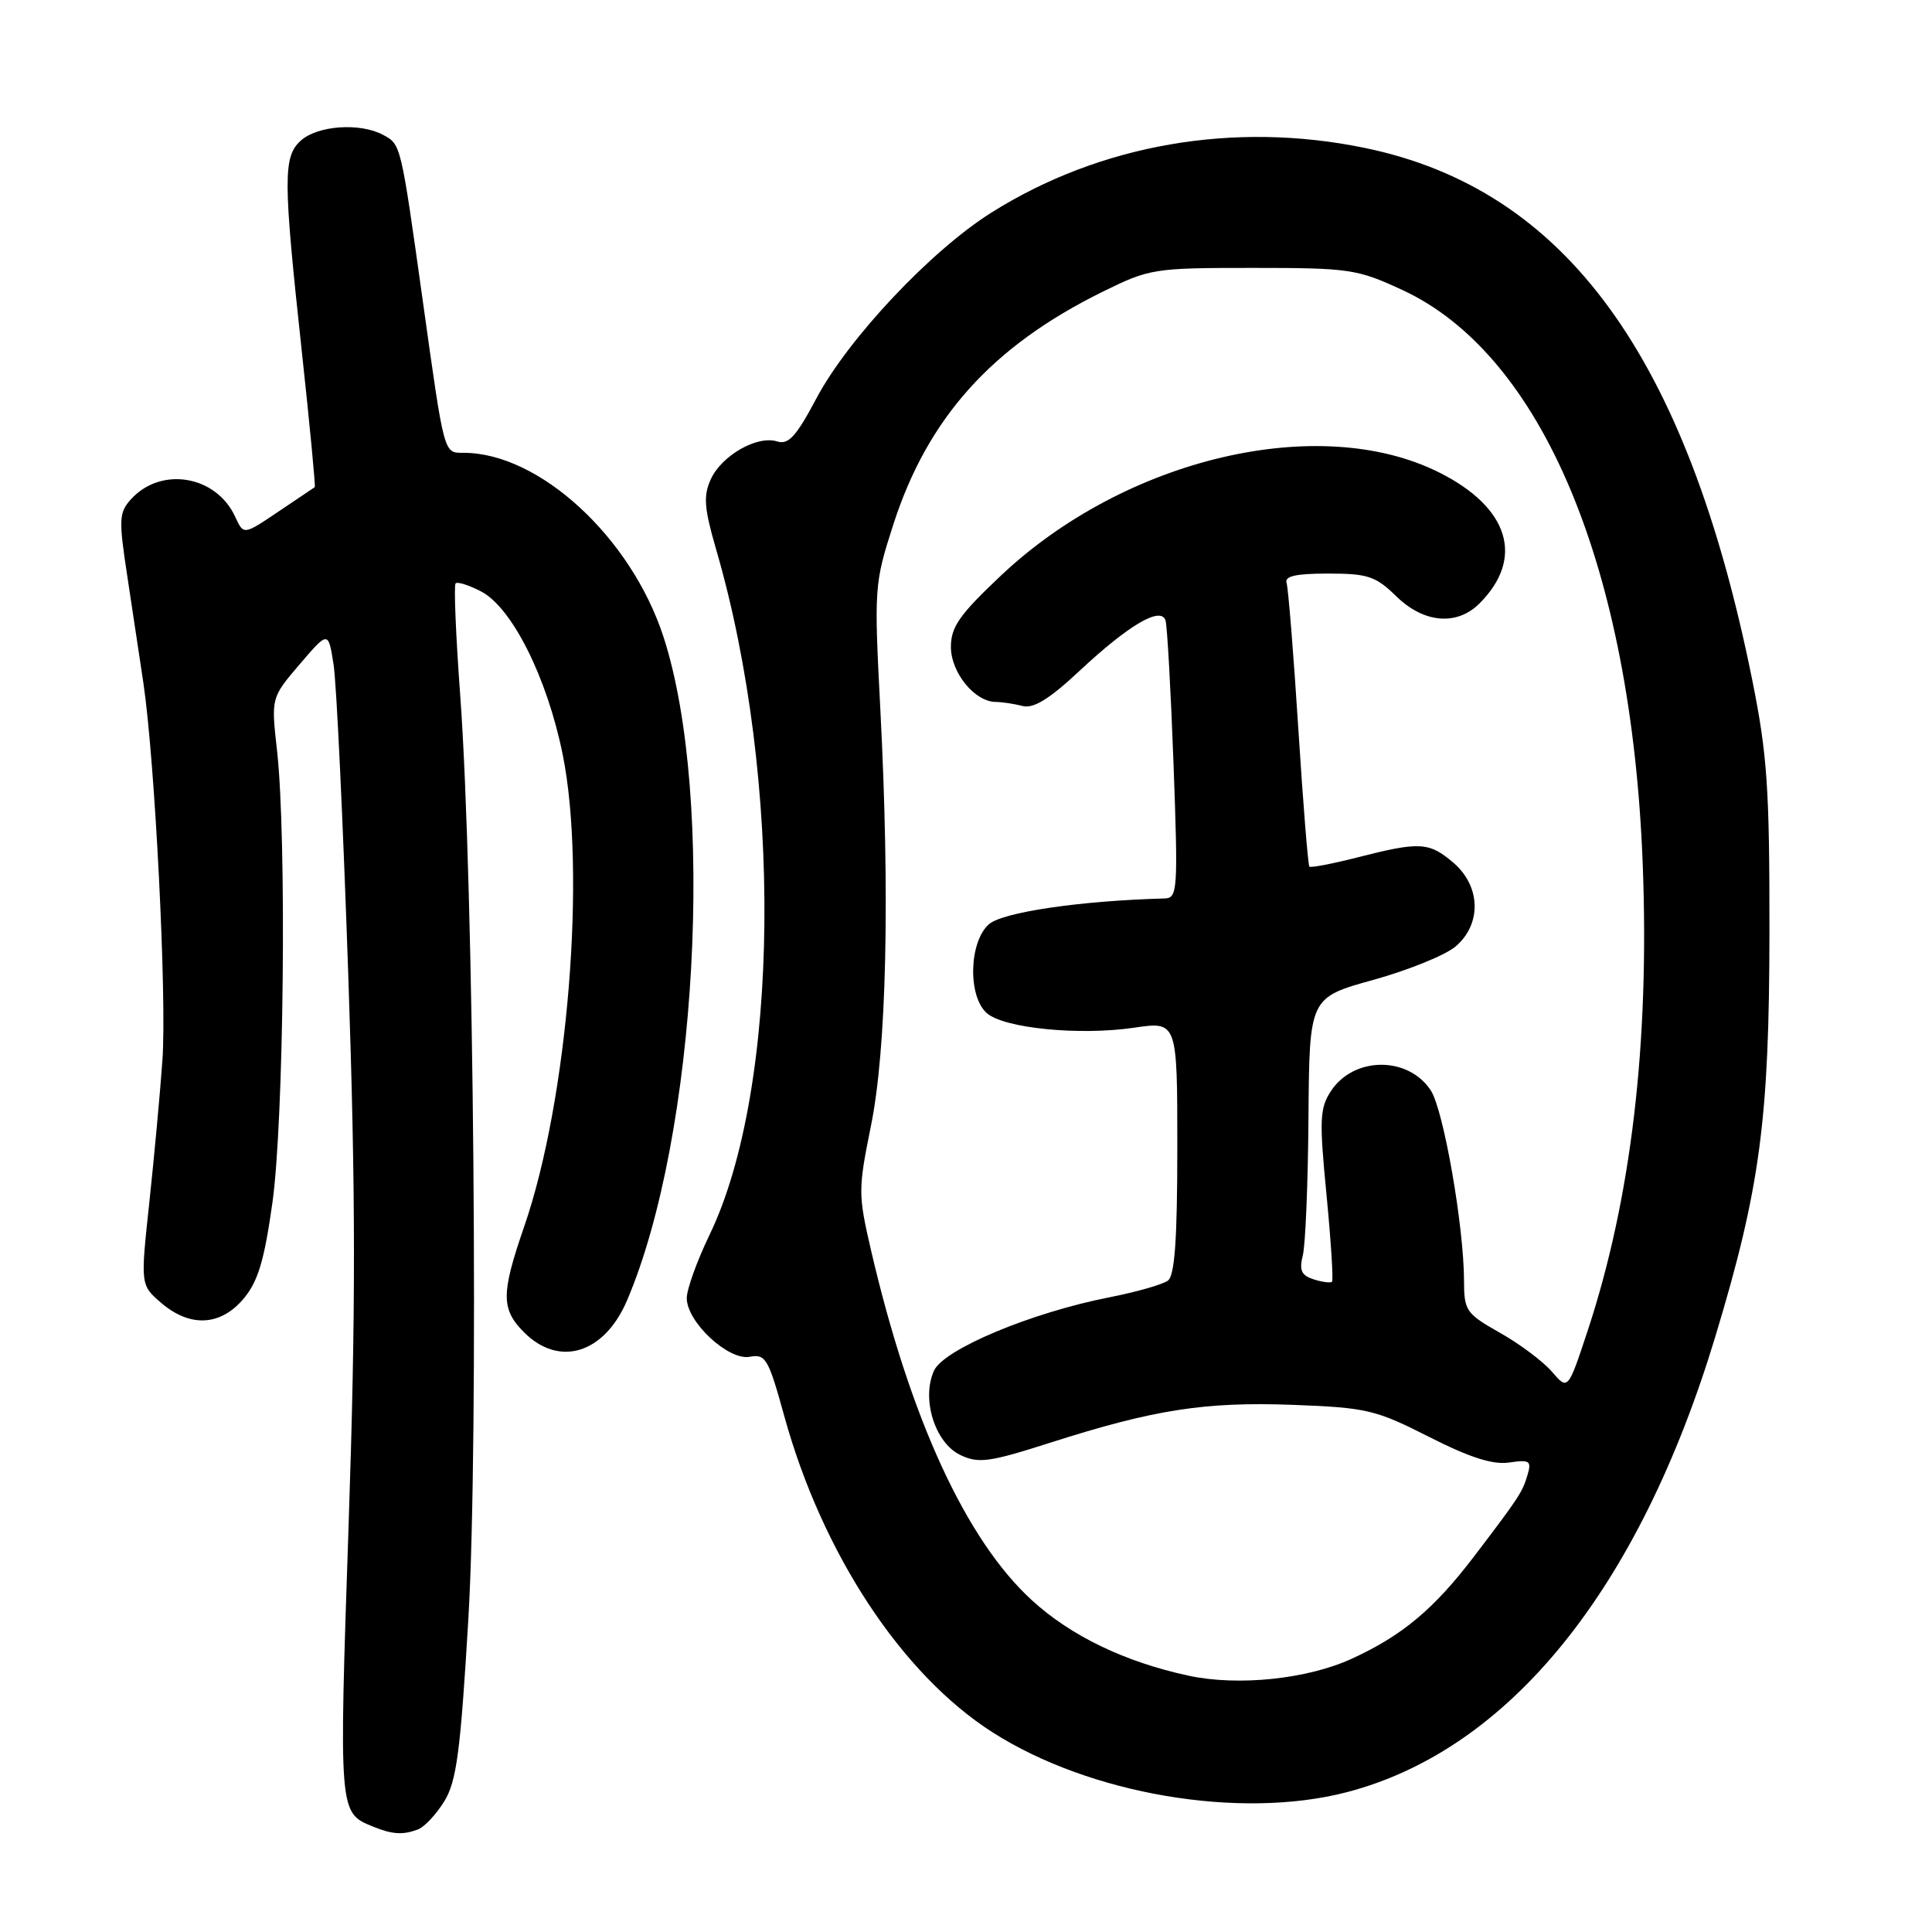 <?xml version="1.0" encoding="UTF-8" standalone="no"?>
<!DOCTYPE svg PUBLIC "-//W3C//DTD SVG 1.1//EN" "http://www.w3.org/Graphics/SVG/1.1/DTD/svg11.dtd" >
<svg xmlns="http://www.w3.org/2000/svg" xmlns:xlink="http://www.w3.org/1999/xlink" version="1.1" viewBox="0 0 256 256">
 <g >
 <path fill="currentColor"
d=" M 55.40 242.40 C 56.26 242.07 57.83 240.38 58.89 238.65 C 60.50 236.02 61.02 232.06 62.06 214.50 C 63.45 191.01 62.80 116.77 60.98 92.12 C 60.40 84.22 60.12 77.55 60.37 77.30 C 60.61 77.05 62.13 77.53 63.73 78.36 C 67.84 80.48 72.50 89.79 74.56 99.98 C 77.71 115.55 75.25 145.76 69.46 162.52 C 66.38 171.44 66.38 173.47 69.45 176.55 C 74.11 181.20 80.06 179.36 83.07 172.35 C 92.37 150.64 94.85 105.68 87.91 84.37 C 83.62 71.20 71.46 60.00 61.43 60.00 C 58.78 60.00 58.90 60.44 56.04 40.00 C 53.09 18.92 53.14 19.15 50.74 17.86 C 47.69 16.23 42.07 16.63 39.86 18.63 C 37.50 20.76 37.51 23.66 39.98 46.46 C 41.05 56.33 41.82 64.47 41.71 64.55 C 41.59 64.62 39.42 66.08 36.89 67.79 C 32.28 70.90 32.28 70.90 31.18 68.51 C 28.67 62.99 21.34 61.75 17.35 66.16 C 15.76 67.92 15.72 68.83 16.86 76.30 C 17.55 80.81 18.51 87.20 19.00 90.50 C 20.54 100.91 22.12 132.17 21.52 140.50 C 21.21 144.90 20.42 153.40 19.78 159.39 C 18.61 170.27 18.61 170.27 21.36 172.64 C 25.18 175.92 29.22 175.71 32.27 172.09 C 34.19 169.81 35.02 167.04 36.10 159.34 C 37.62 148.51 38.00 110.98 36.71 99.47 C 35.92 92.45 35.92 92.45 39.71 88.02 C 43.50 83.59 43.50 83.59 44.20 88.05 C 44.59 90.50 45.46 109.04 46.15 129.26 C 47.14 158.35 47.15 173.56 46.19 202.14 C 44.90 240.46 44.88 240.19 49.47 242.05 C 52.01 243.08 53.41 243.16 55.40 242.40 Z  M 178.47 237.47 C 200.00 231.86 217.19 210.59 227.32 177.00 C 233.23 157.43 234.44 148.30 234.46 123.50 C 234.48 104.45 234.17 99.97 232.17 90.05 C 223.52 47.16 207.41 25.06 180.79 19.59 C 163.50 16.03 145.76 19.11 131.35 28.18 C 123.34 33.22 112.37 44.88 108.17 52.80 C 105.49 57.85 104.47 58.97 102.97 58.49 C 100.34 57.66 95.62 60.35 94.18 63.51 C 93.18 65.71 93.30 67.32 94.90 72.83 C 103.76 103.27 103.36 144.26 94.02 163.62 C 92.36 167.06 91.00 170.84 91.00 172.01 C 91.00 175.18 96.53 180.32 99.35 179.78 C 101.45 179.38 101.82 180.03 103.91 187.60 C 108.94 205.84 119.47 221.84 131.50 229.53 C 144.40 237.78 164.34 241.15 178.47 237.47 Z  M 157.50 222.04 C 149.06 220.22 141.93 216.79 136.74 212.05 C 128.01 204.07 120.61 187.99 115.43 165.73 C 113.70 158.27 113.70 157.62 115.40 149.21 C 117.48 139.00 117.93 118.82 116.65 94.00 C 115.81 77.84 115.85 77.33 118.37 69.50 C 122.92 55.38 131.42 45.92 146.00 38.71 C 152.35 35.58 152.82 35.50 166.00 35.50 C 178.79 35.50 179.83 35.65 185.79 38.41 C 204.33 46.97 216.17 75.22 217.67 114.50 C 218.58 138.28 216.14 158.87 210.36 176.37 C 207.76 184.23 207.76 184.23 205.63 181.75 C 204.46 180.39 201.36 178.07 198.75 176.60 C 194.26 174.06 194.00 173.68 193.99 169.71 C 193.98 162.53 191.28 147.08 189.59 144.49 C 186.59 139.92 179.38 139.96 176.35 144.58 C 174.87 146.85 174.80 148.38 175.77 158.31 C 176.36 164.45 176.69 169.64 176.50 169.83 C 176.31 170.03 175.22 169.89 174.07 169.52 C 172.44 169.00 172.13 168.33 172.63 166.34 C 172.98 164.95 173.32 156.70 173.38 148.00 C 173.50 132.19 173.50 132.19 181.97 129.84 C 186.62 128.55 191.53 126.56 192.88 125.41 C 196.34 122.45 196.22 117.45 192.61 114.34 C 189.39 111.57 188.13 111.50 179.99 113.58 C 176.60 114.45 173.68 115.01 173.50 114.83 C 173.32 114.65 172.66 106.40 172.03 96.50 C 171.40 86.60 170.70 77.94 170.48 77.25 C 170.18 76.34 171.70 76.00 176.00 76.00 C 181.24 76.00 182.29 76.35 185.00 79.00 C 188.66 82.58 193.04 82.96 196.04 79.96 C 202.04 73.96 199.97 67.24 190.69 62.60 C 174.82 54.66 149.14 60.70 132.66 76.24 C 127.14 81.44 126.00 83.07 126.00 85.72 C 126.00 89.12 129.15 92.99 131.94 93.01 C 132.80 93.02 134.40 93.26 135.50 93.55 C 136.94 93.92 139.05 92.63 143.00 88.93 C 149.58 82.79 153.83 80.29 154.44 82.22 C 154.66 82.92 155.14 91.49 155.50 101.25 C 156.11 117.98 156.04 119.00 154.32 119.05 C 143.14 119.35 132.80 120.87 131.01 122.49 C 128.39 124.86 128.23 132.01 130.75 134.24 C 133.03 136.25 142.97 137.24 150.25 136.18 C 156.00 135.33 156.00 135.33 156.00 152.04 C 156.00 164.25 155.66 169.01 154.75 169.69 C 154.06 170.20 150.57 171.20 147.00 171.90 C 136.64 173.93 125.06 178.78 123.76 181.62 C 122.06 185.35 123.88 191.18 127.24 192.79 C 129.66 193.95 131.06 193.76 139.24 191.14 C 152.93 186.77 159.65 185.72 171.31 186.15 C 181.09 186.52 182.26 186.79 189.35 190.39 C 194.77 193.14 197.80 194.11 199.98 193.79 C 202.68 193.39 202.96 193.58 202.41 195.42 C 201.73 197.73 201.30 198.38 195.34 206.21 C 190.02 213.20 185.83 216.71 179.14 219.78 C 173.24 222.50 164.07 223.45 157.50 222.04 Z "/>
</g>
</svg>